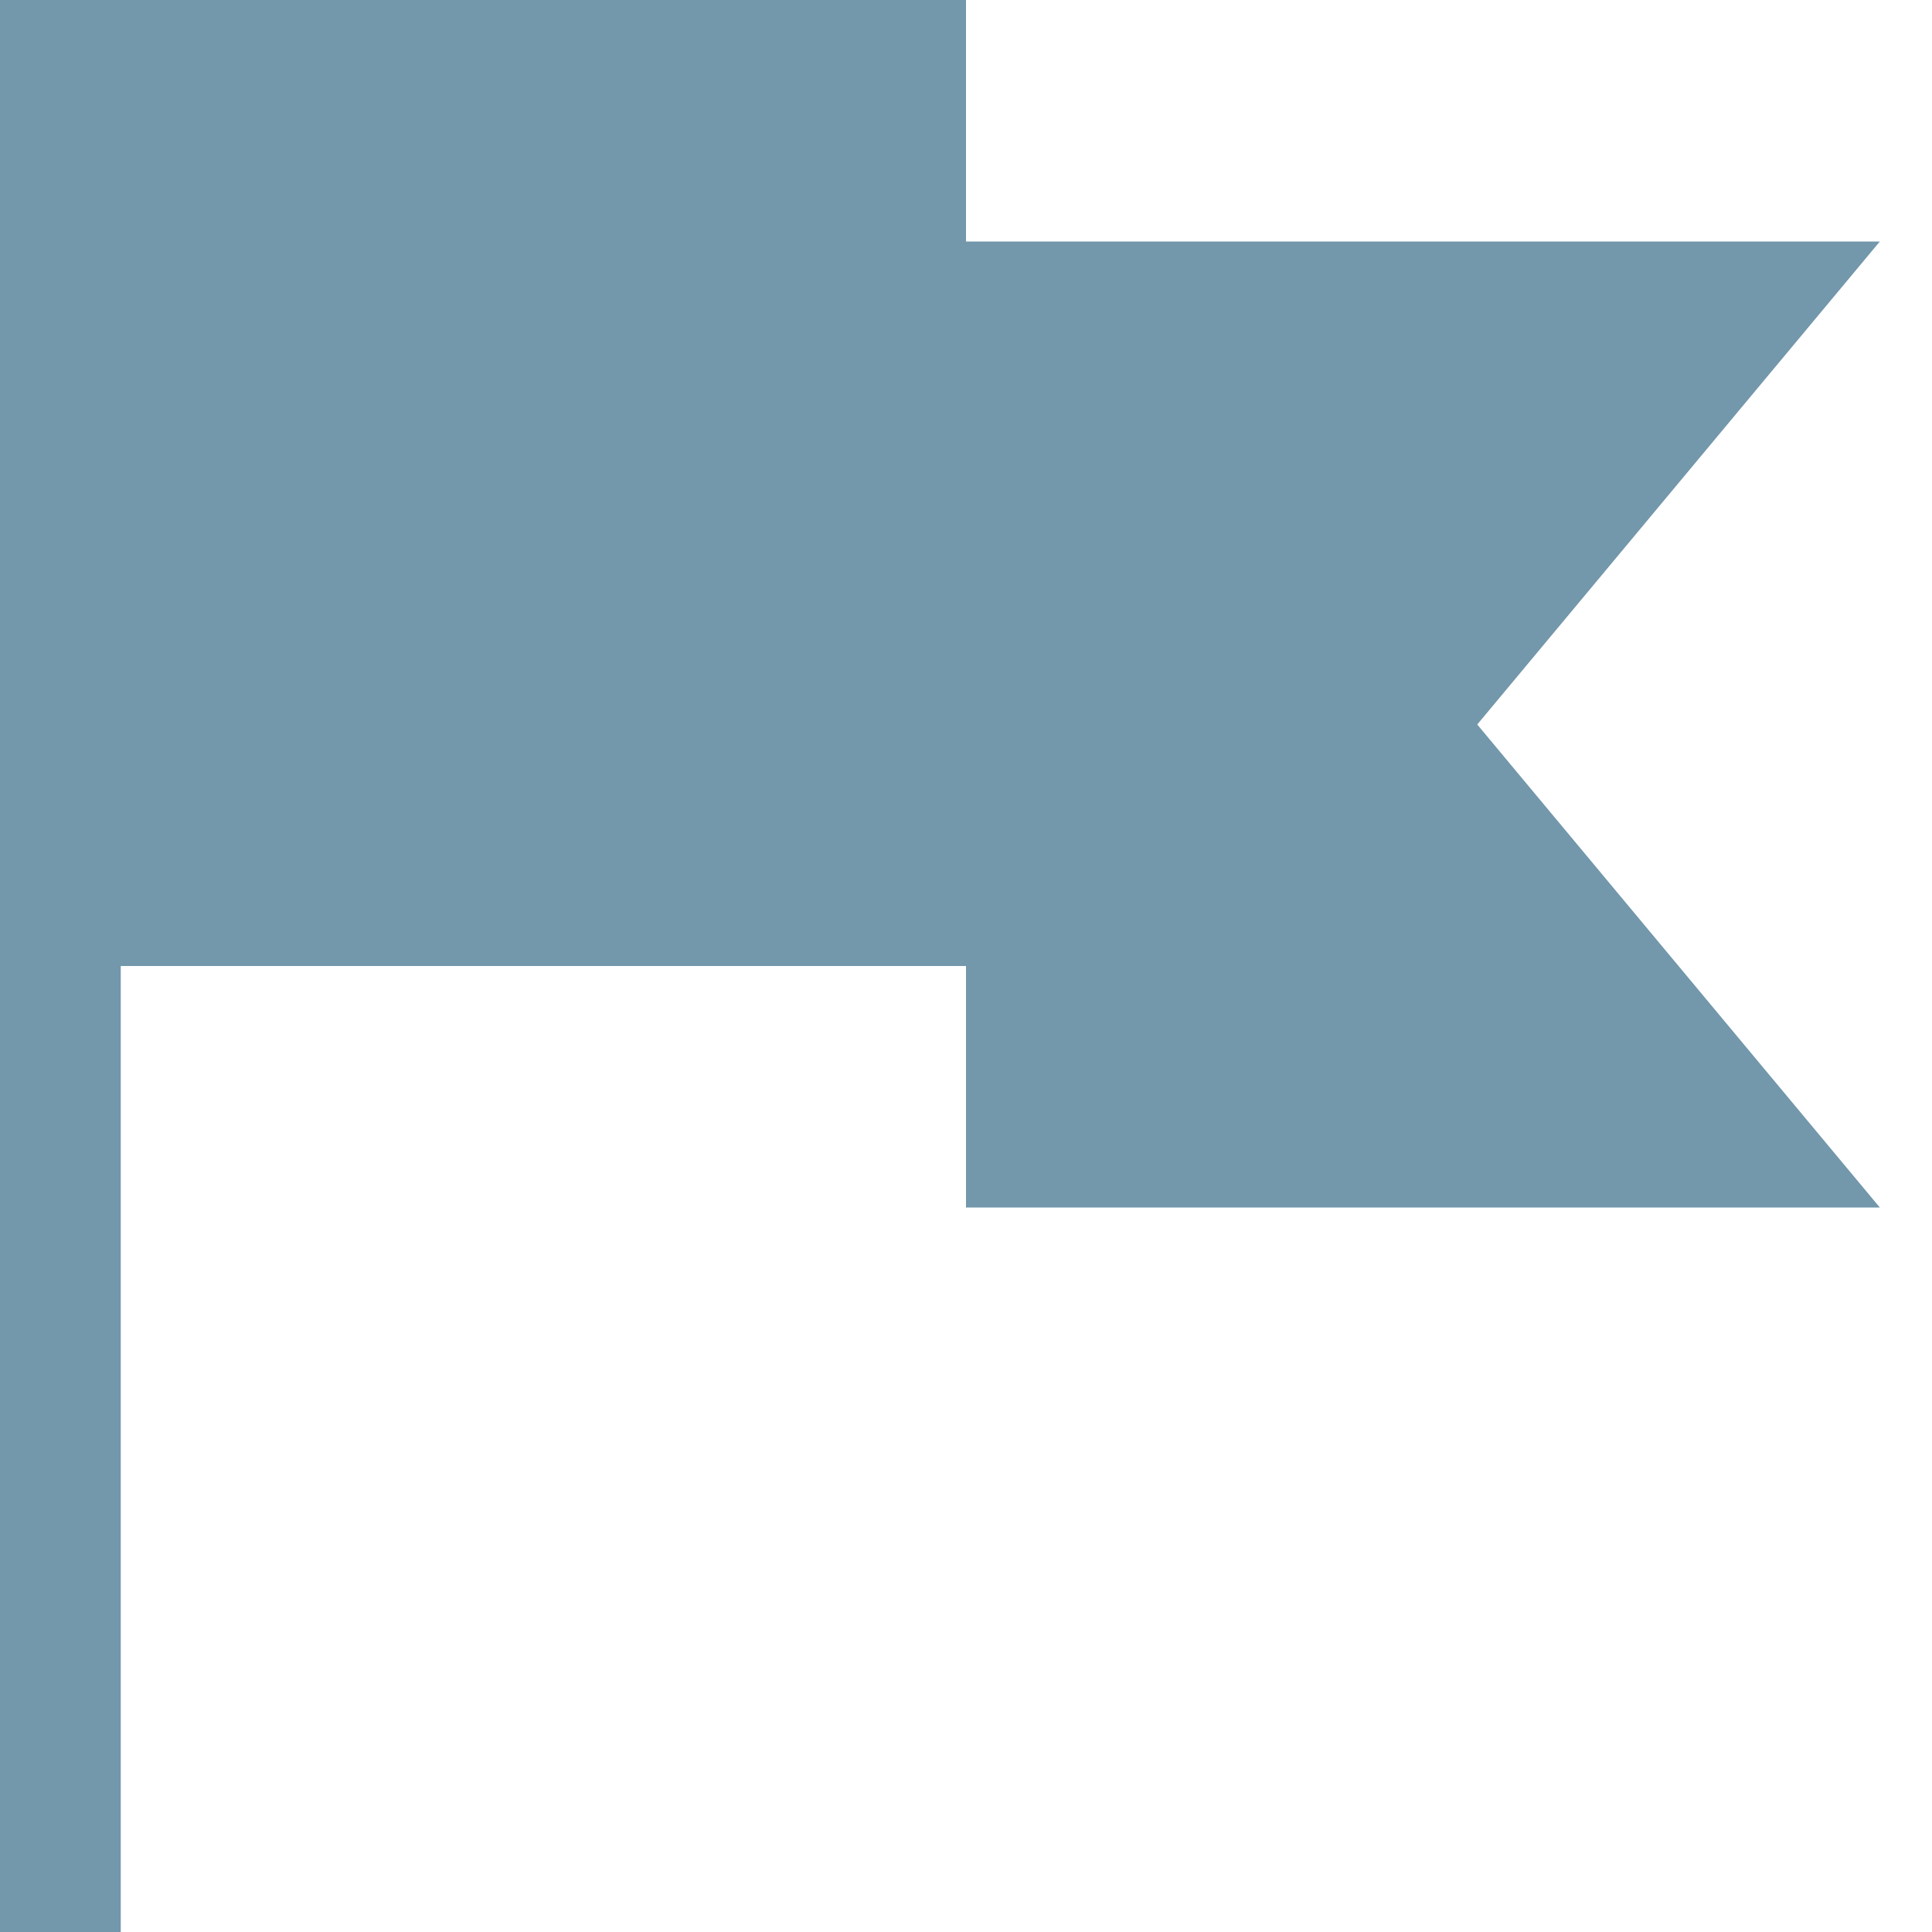 <svg width="16" height="16" viewBox="0 0 16 16" fill="none" xmlns="http://www.w3.org/2000/svg">
<g clip-path="url(#clip0_458_9468)">
<path fill-rule="evenodd" clip-rule="evenodd" d="M8 0H0V2V8V16L1 16L1 8H8V10H15.568L12.234 6L15.568 2H8V0Z" fill="#7397AB"/>
</g>
<defs>
<clipPath id="clip0_458_9468">
<rect width="16" height="16" fill="white"/>
</clipPath>
</defs>
</svg>
